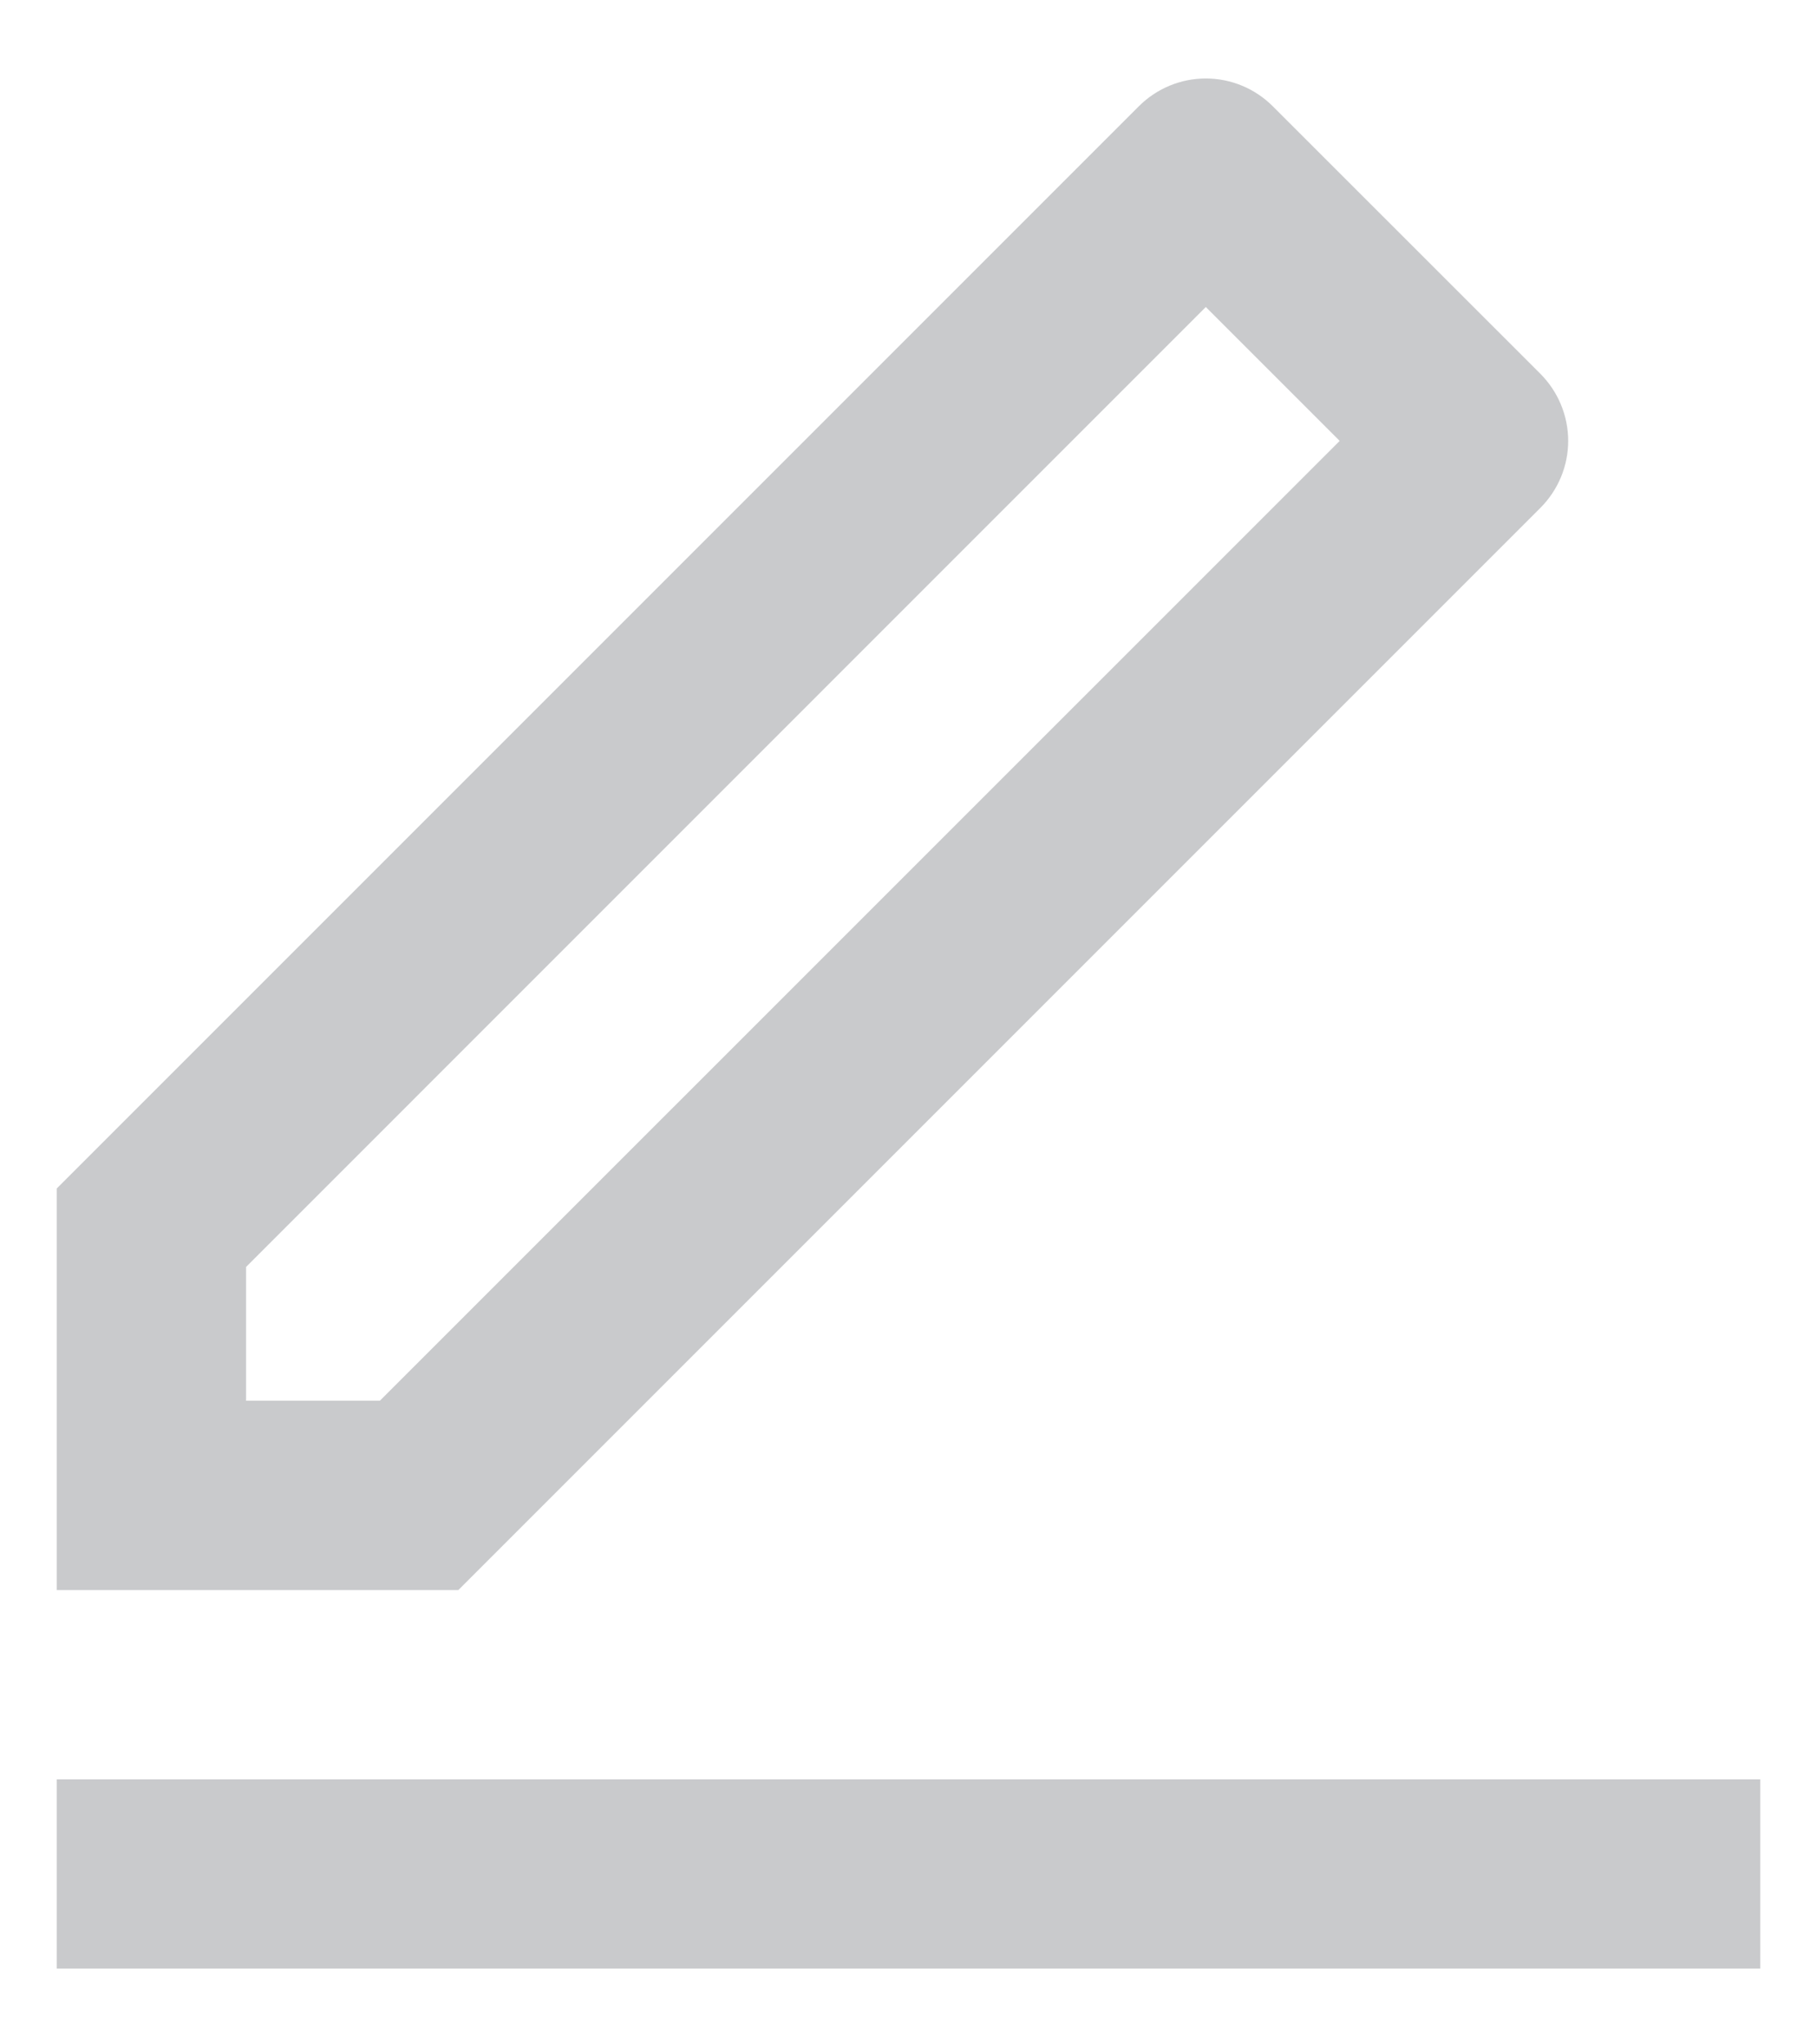 <svg width="16" height="18" viewBox="0 0 16 18" fill="none" xmlns="http://www.w3.org/2000/svg">
<path d="M3.345 12.333L11.797 3.882L10.618 2.703L2.167 11.155V12.333H3.345ZM4.036 14H0.5V10.464L10.029 0.935C10.185 0.779 10.397 0.691 10.618 0.691C10.839 0.691 11.051 0.779 11.207 0.935L13.565 3.292C13.721 3.449 13.809 3.661 13.809 3.882C13.809 4.103 13.721 4.314 13.565 4.471L4.036 14ZM0.5 15.667H15.5V17.333H0.5V15.667Z" fill="#C9CACC"/>
</svg>
